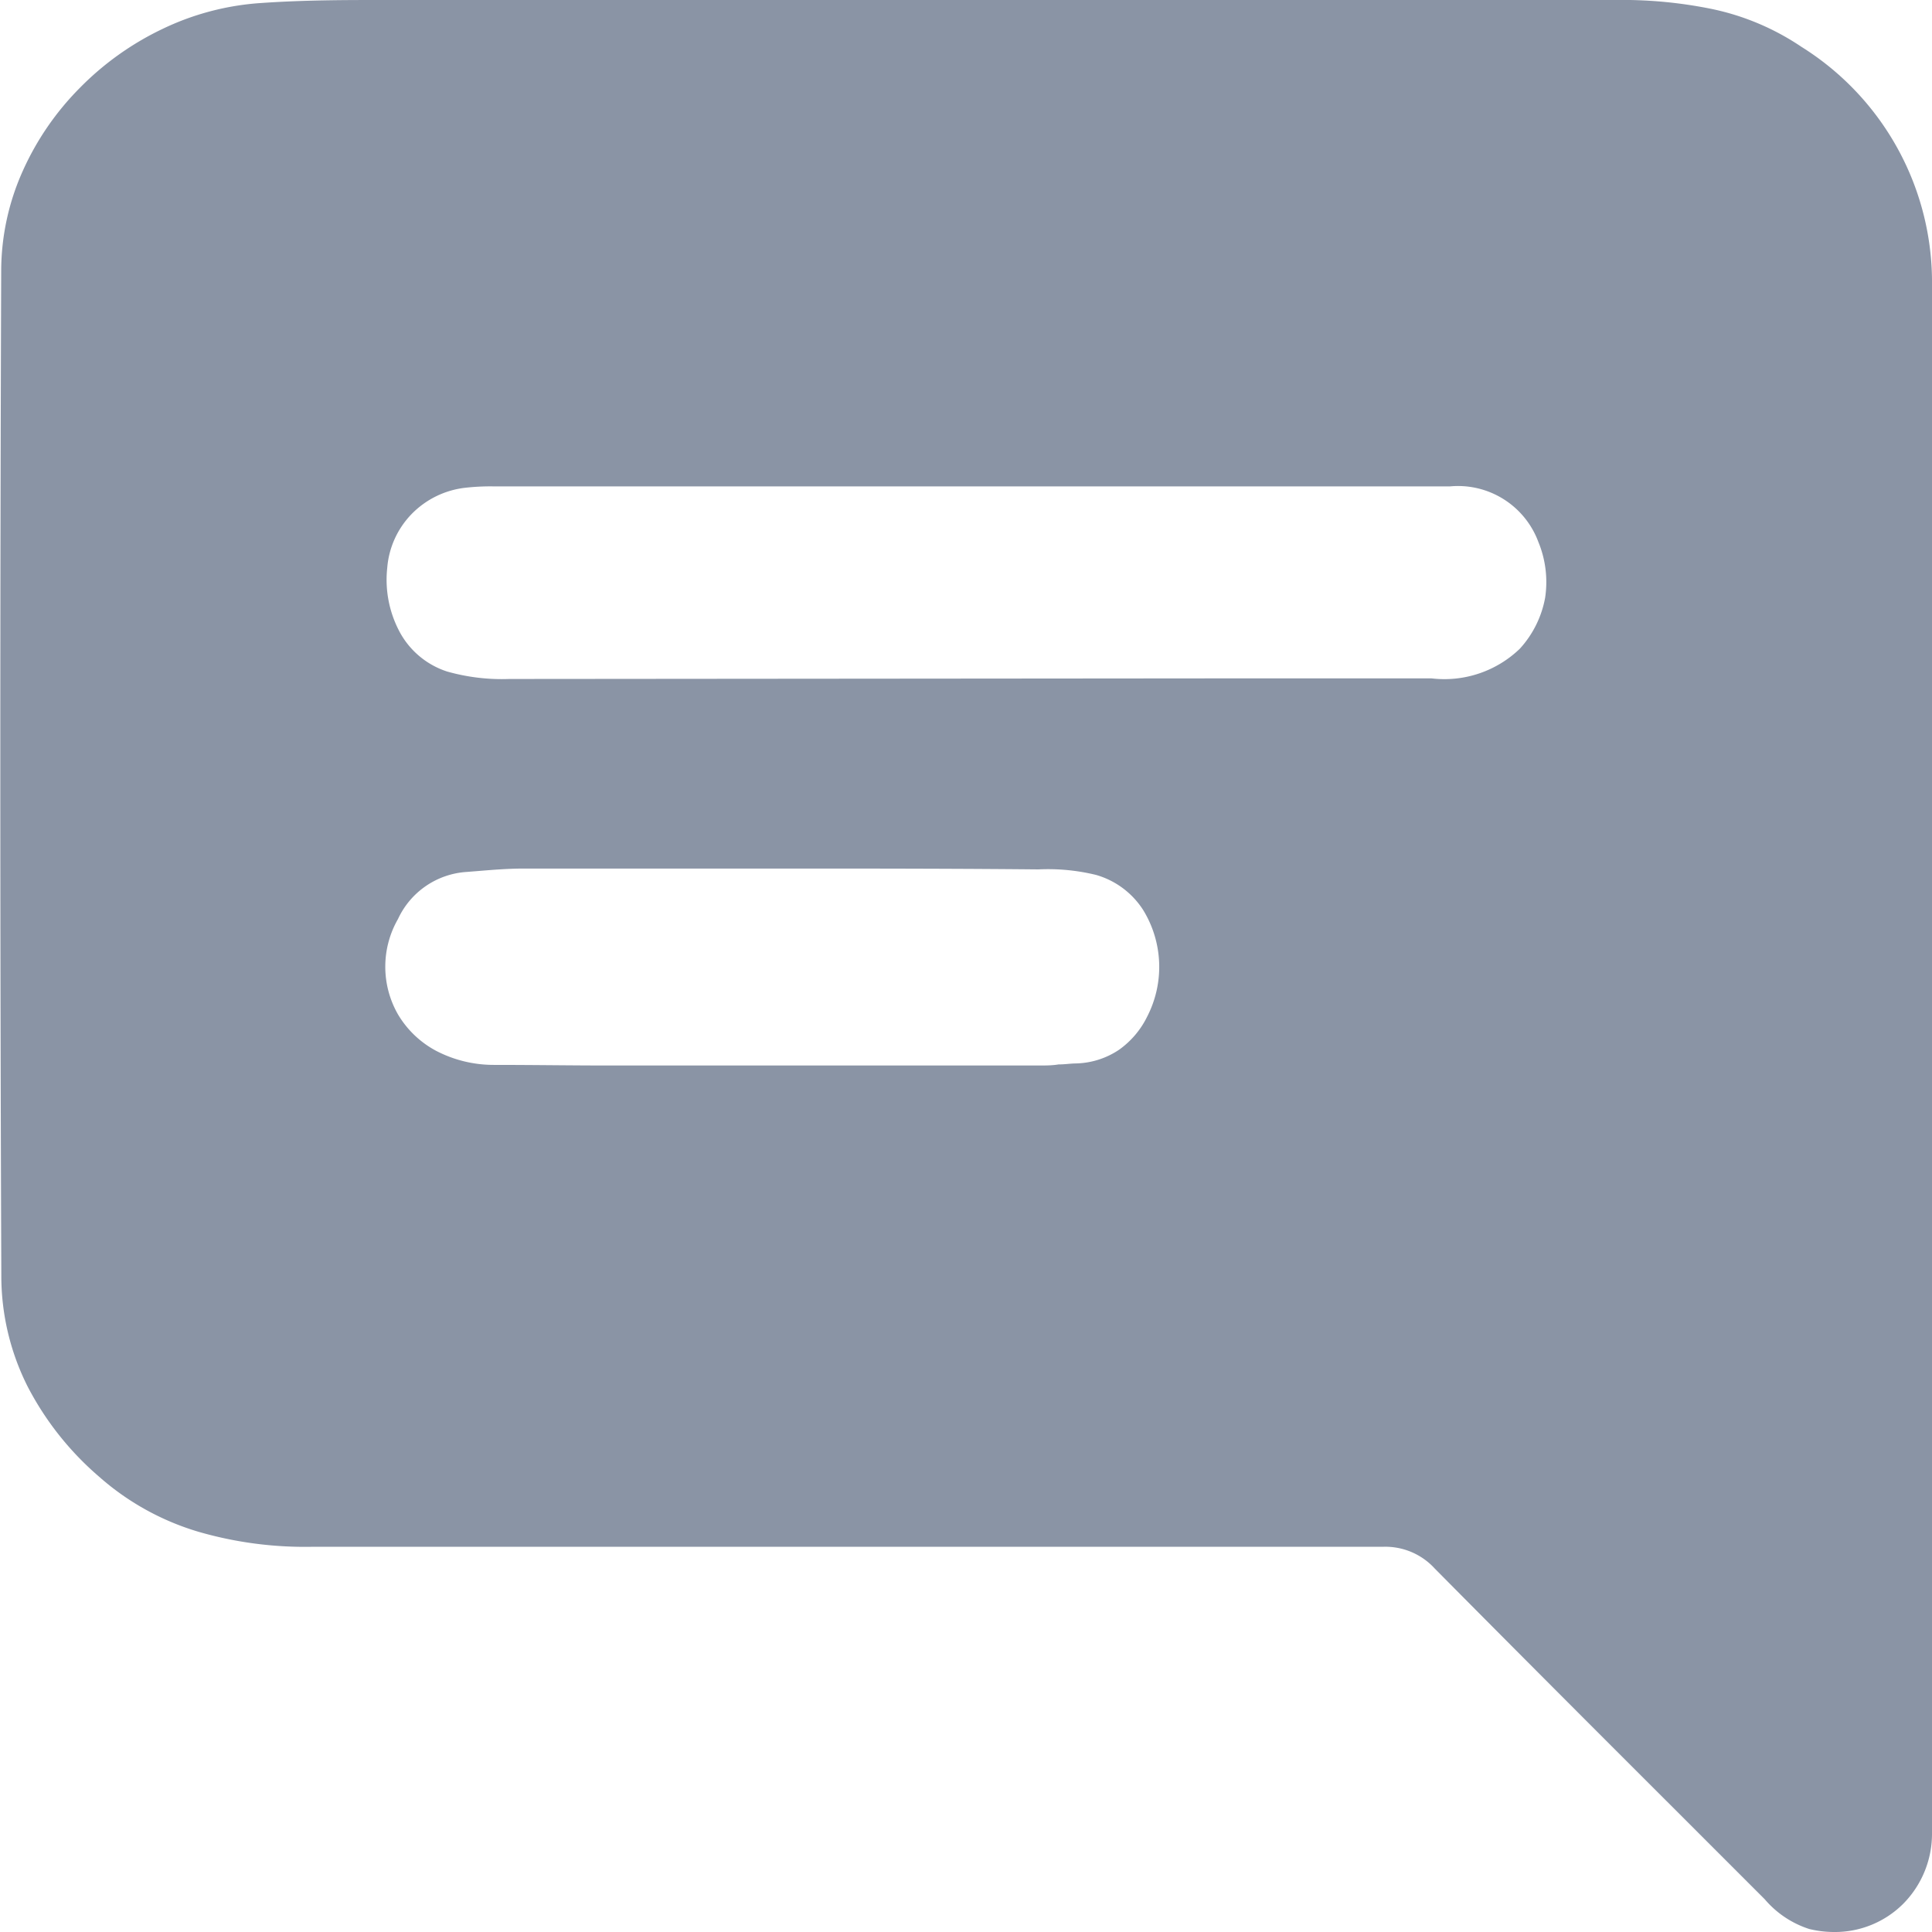 <svg xmlns="http://www.w3.org/2000/svg" width="16" height="16" viewBox="0 0 16 16">
  <path id="icon-chat" d="M15.188,16a.867.867,0,0,1-.205-.025.809.809,0,0,1-.368-.246l-.641-.641-.1-.1-.041-.041c-.641-.64-1.3-1.3-1.95-1.956a.554.554,0,0,0-.434-.181h0c-1.936,0-3.844,0-5.632,0H2.577a3.168,3.168,0,0,1-.935-.125,2.175,2.175,0,0,1-.824-.458,2.5,2.5,0,0,1-.589-.744,2.035,2.035,0,0,1-.218-.912C0,7.779,0,4.972.01,2.232a2.027,2.027,0,0,1,.178-.815A2.321,2.321,0,0,1,.66.729,2.416,2.416,0,0,1,1.345.24,2.216,2.216,0,0,1,2.161.025C2.518,0,2.866,0,3.159,0H13.375a3.707,3.707,0,0,1,.8.074,2.089,2.089,0,0,1,.744.314A2.3,2.3,0,0,1,16,2.364c0,1.5,0,3.023,0,4.5v.011c0,.535,0,1.2,0,1.835q0,.863,0,1.726v.035c0,1.538,0,3.129,0,4.708a.824.824,0,0,1-.24.589A.8.8,0,0,1,15.188,16ZM6.651,7.193l-1.841,0H4.336c-.124,0-.25.01-.371.02h0l-.1.008a.674.674,0,0,0-.569.39.794.794,0,0,0,0,.79.81.81,0,0,0,.313.3,1.031,1.031,0,0,0,.48.118c.327,0,.648.005.918.005h3.6c.053,0,.107,0,.16-.009h.006c.043,0,.088-.007.133-.008a.666.666,0,0,0,.361-.113A.731.731,0,0,0,9.5,8.42a.9.9,0,0,0-.033-.884.688.688,0,0,0-.389-.29A1.674,1.674,0,0,0,8.6,7.2C7.976,7.194,7.337,7.193,6.651,7.193Zm3.482-1.575h1.013c.271,0,.5,0,.709,0a.9.9,0,0,0,.732-.246.853.853,0,0,0,.209-.421.871.871,0,0,0-.056-.463.71.71,0,0,0-.731-.46H4.084a1.871,1.871,0,0,0-.236.012.737.737,0,0,0-.441.219.722.722,0,0,0-.2.443.916.916,0,0,0,.107.539.687.687,0,0,0,.388.32,1.667,1.667,0,0,0,.517.062Z" fill="#8a94a5"/>
</svg>
